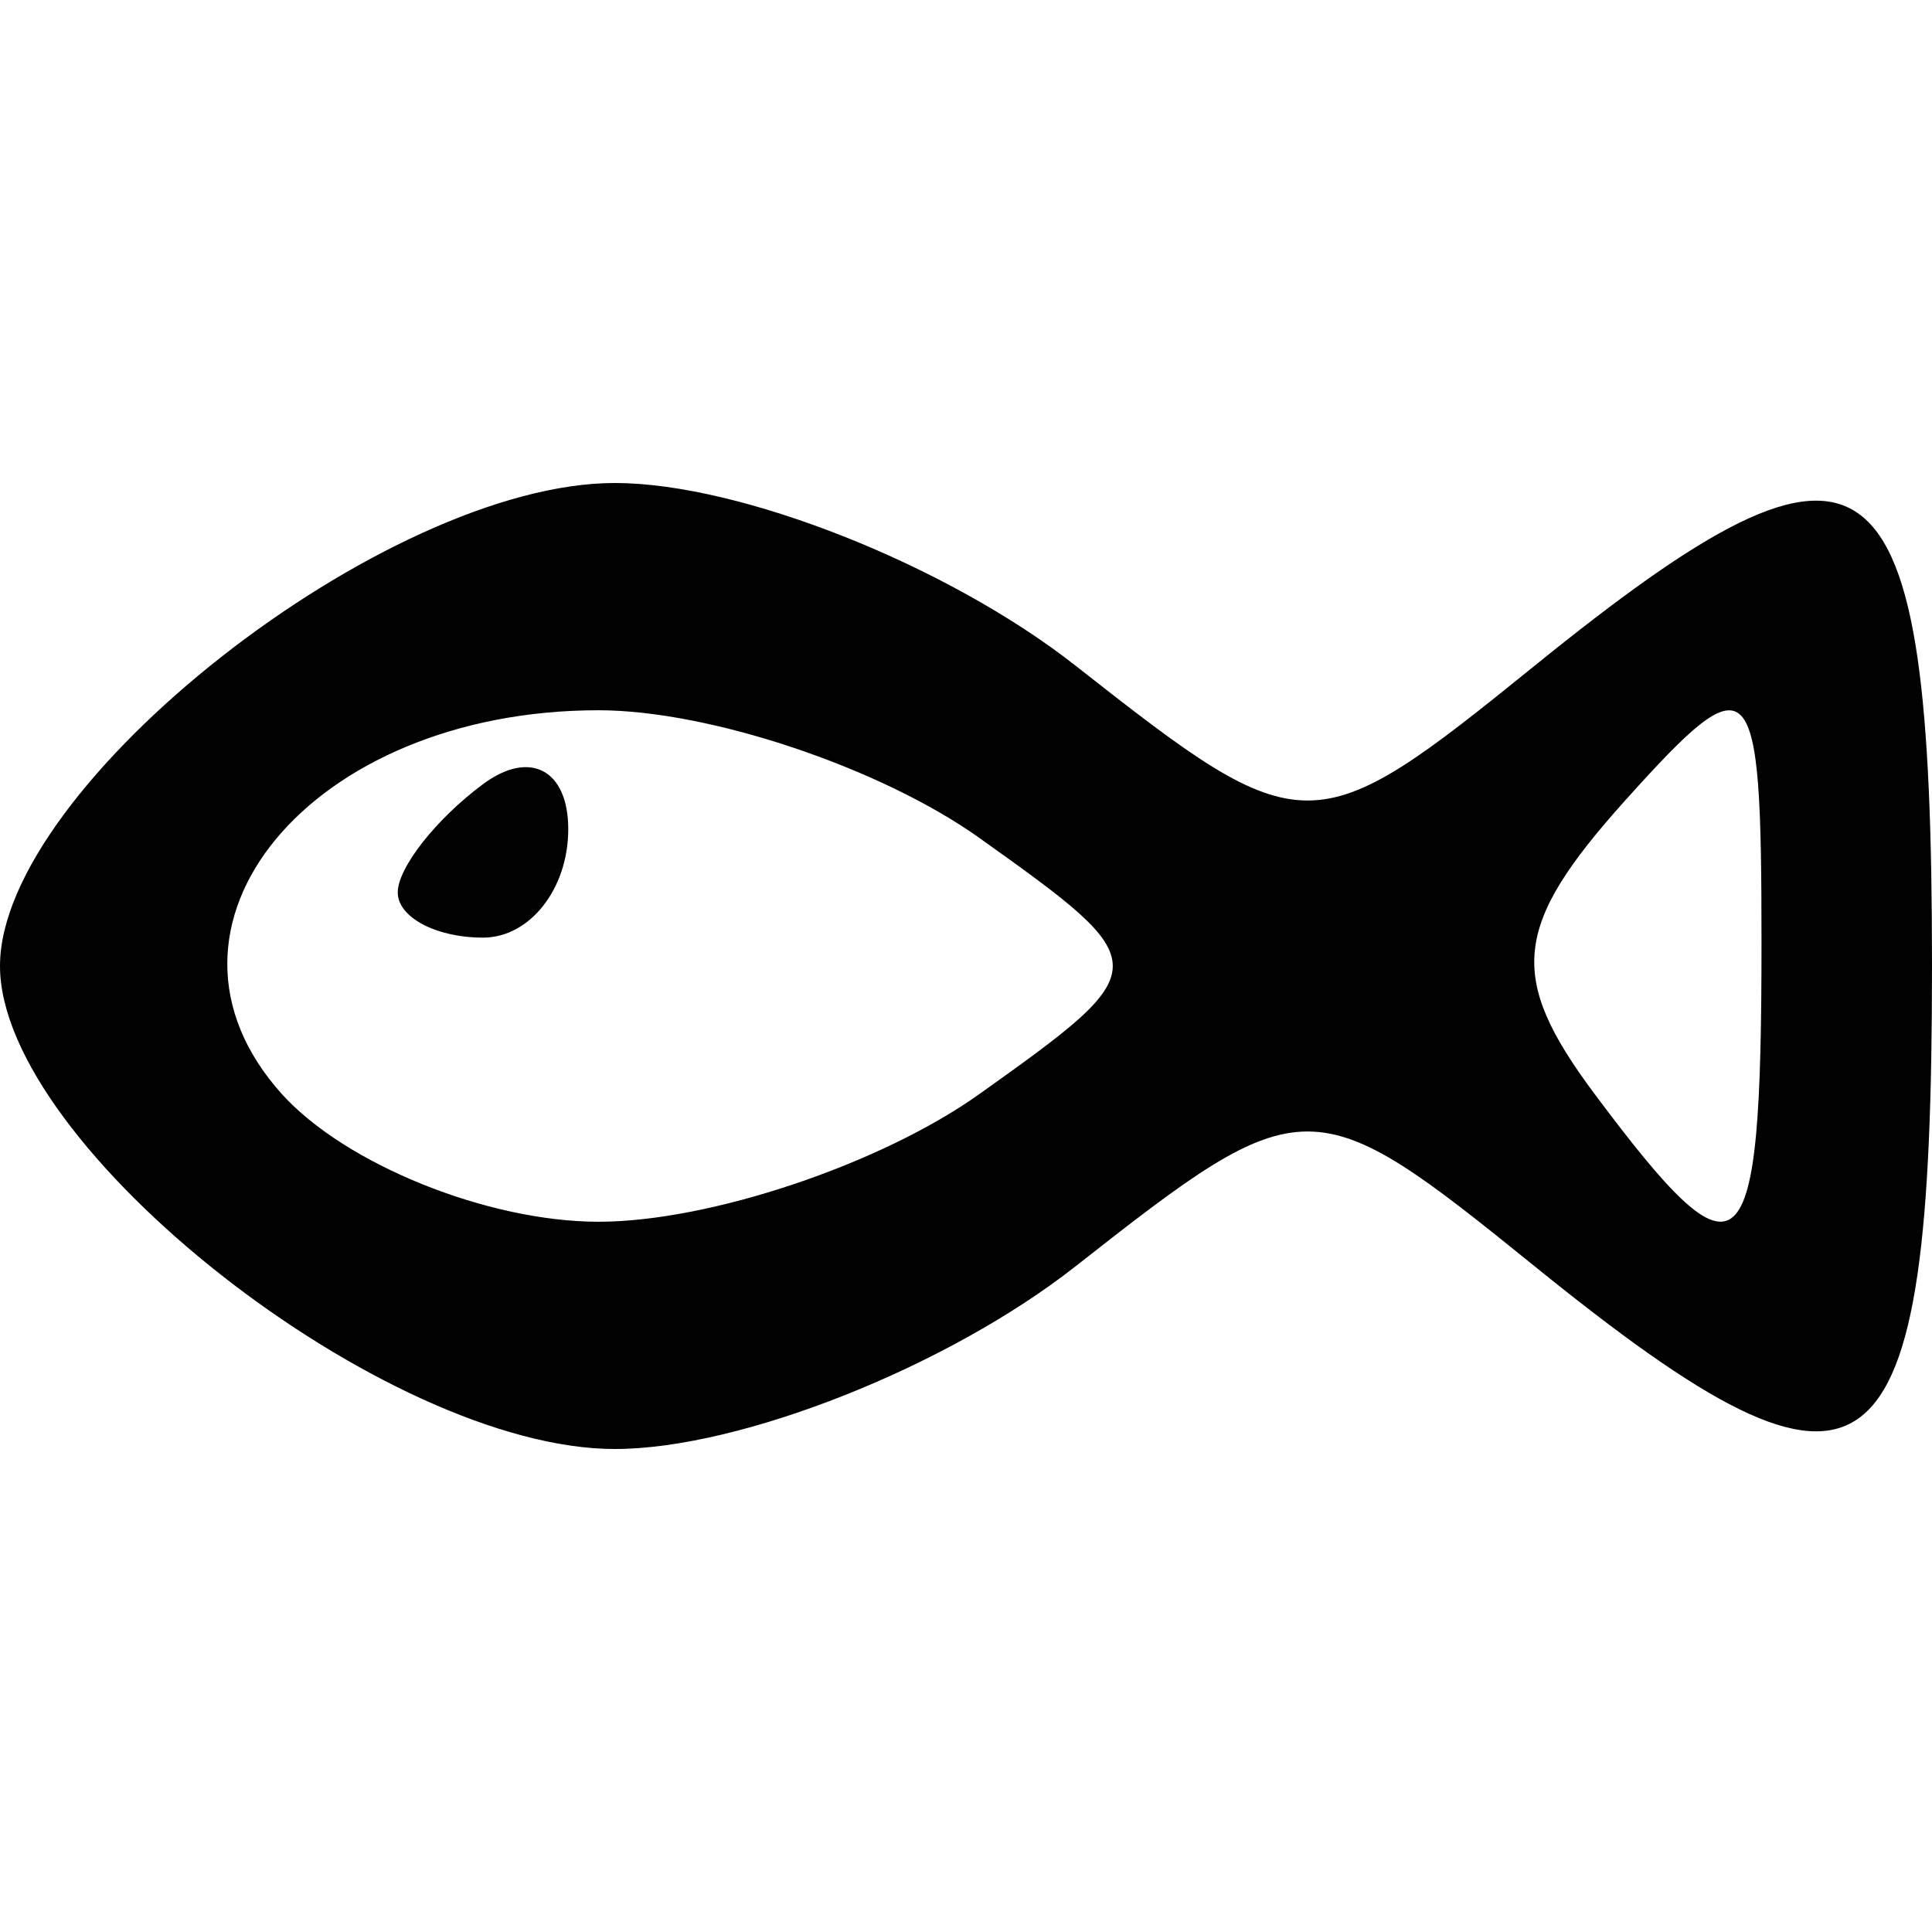 <svg xmlns="http://www.w3.org/2000/svg" style="isolation:isolate" width="16" height="16"><defs><style id="current-color-scheme" type="text/css">.ColorScheme-Text{color:#010101}</style><linearGradient id="arrongin" x1="0%" x2="0%" y1="0%" y2="100%"><stop offset="0%" stop-color="#dd9b44"/><stop offset="100%" stop-color="#ad6c16"/></linearGradient><linearGradient id="aurora" x1="0%" x2="0%" y1="0%" y2="100%"><stop offset="0%" stop-color="#09d4df"/><stop offset="100%" stop-color="#9269f4"/></linearGradient><linearGradient id="fitdance" x1="0%" x2="0%" y1="0%" y2="100%"><stop offset="0%" stop-color="#1ad6ab"/><stop offset="100%" stop-color="#329db6"/></linearGradient><linearGradient id="oomox" x1="0%" x2="0%" y1="0%" y2="100%"><stop offset="0%" stop-color="#efefe7"/><stop offset="100%" stop-color="#8f8f8b"/></linearGradient><linearGradient id="rainblue" x1="0%" x2="0%" y1="0%" y2="100%"><stop offset="0%" stop-color="#00f260"/><stop offset="100%" stop-color="#0575e6"/></linearGradient><linearGradient id="sunrise" x1="0%" x2="0%" y1="0%" y2="100%"><stop offset="0%" stop-color="#ff8501"/><stop offset="100%" stop-color="#ffcb01"/></linearGradient><linearGradient id="telinkrin" x1="0%" x2="0%" y1="0%" y2="100%"><stop offset="0%" stop-color="#b2ced6"/><stop offset="100%" stop-color="#6da5b7"/></linearGradient><linearGradient id="60spsycho" x1="0%" x2="0%" y1="0%" y2="100%"><stop offset="0%" stop-color="#df5940"/><stop offset="25%" stop-color="#d8d15f"/><stop offset="50%" stop-color="#e9882a"/><stop offset="100%" stop-color="#279362"/></linearGradient><linearGradient id="90ssummer" x1="0%" x2="0%" y1="0%" y2="100%"><stop offset="0%" stop-color="#f618c7"/><stop offset="20%" stop-color="#94ffab"/><stop offset="50%" stop-color="#fbfd54"/><stop offset="100%" stop-color="#0f83ae"/></linearGradient><linearGradient id="cyberneon" x1="0%" x2="0%" y1="0%" y2="100%"><stop offset="0" stop-color="#0abdc6"/><stop offset="1" stop-color="#ea00d9"/></linearGradient><clipPath id="_clipPath_boRNtCCTE9uOIwPNe0BvDrxLyzZVVonM"><path d="M0 0h16v16H0z"/></clipPath></defs><g clip-path="url(#_clipPath_boRNtCCTE9uOIwPNe0BvDrxLyzZVVonM)"><path class="ColorScheme-Text" fill-opacity="0" fill="currentColor" d="M0 0h16v16H0z"/><path class="ColorScheme-Text" fill-rule="evenodd" d="M4.706 6.867c0-.493-.318-.661-.706-.373-.388.288-.706.692-.706.897 0 .206.318.374.706.374.388 0 .706-.404.706-.898zM2.333 9.059c-1.244-1.384.236-3.177 2.624-3.177.92 0 2.34.477 3.156 1.059 1.47 1.048 1.47 1.07 0 2.118-.816.582-2.236 1.059-3.156 1.059-.92 0-2.1-.477-2.624-1.059zm10.87-.003c-.721-.967-.676-1.389.256-2.427 1.053-1.172 1.129-1.093 1.129 1.17 0 2.753-.16 2.898-1.385 1.257zM8.91 10.485c1.89-1.486 1.961-1.486 3.797 0C15.509 12.754 16 12.383 16 8s-.491-4.754-3.293-2.485c-1.836 1.486-1.907 1.486-3.797 0C7.851 4.682 6.133 4 5.092 4 3.191 4 0 6.507 0 8c0 1.493 3.191 4 5.092 4 1.041 0 2.759-.682 3.818-1.515z" fill="currentColor"/></g></svg>